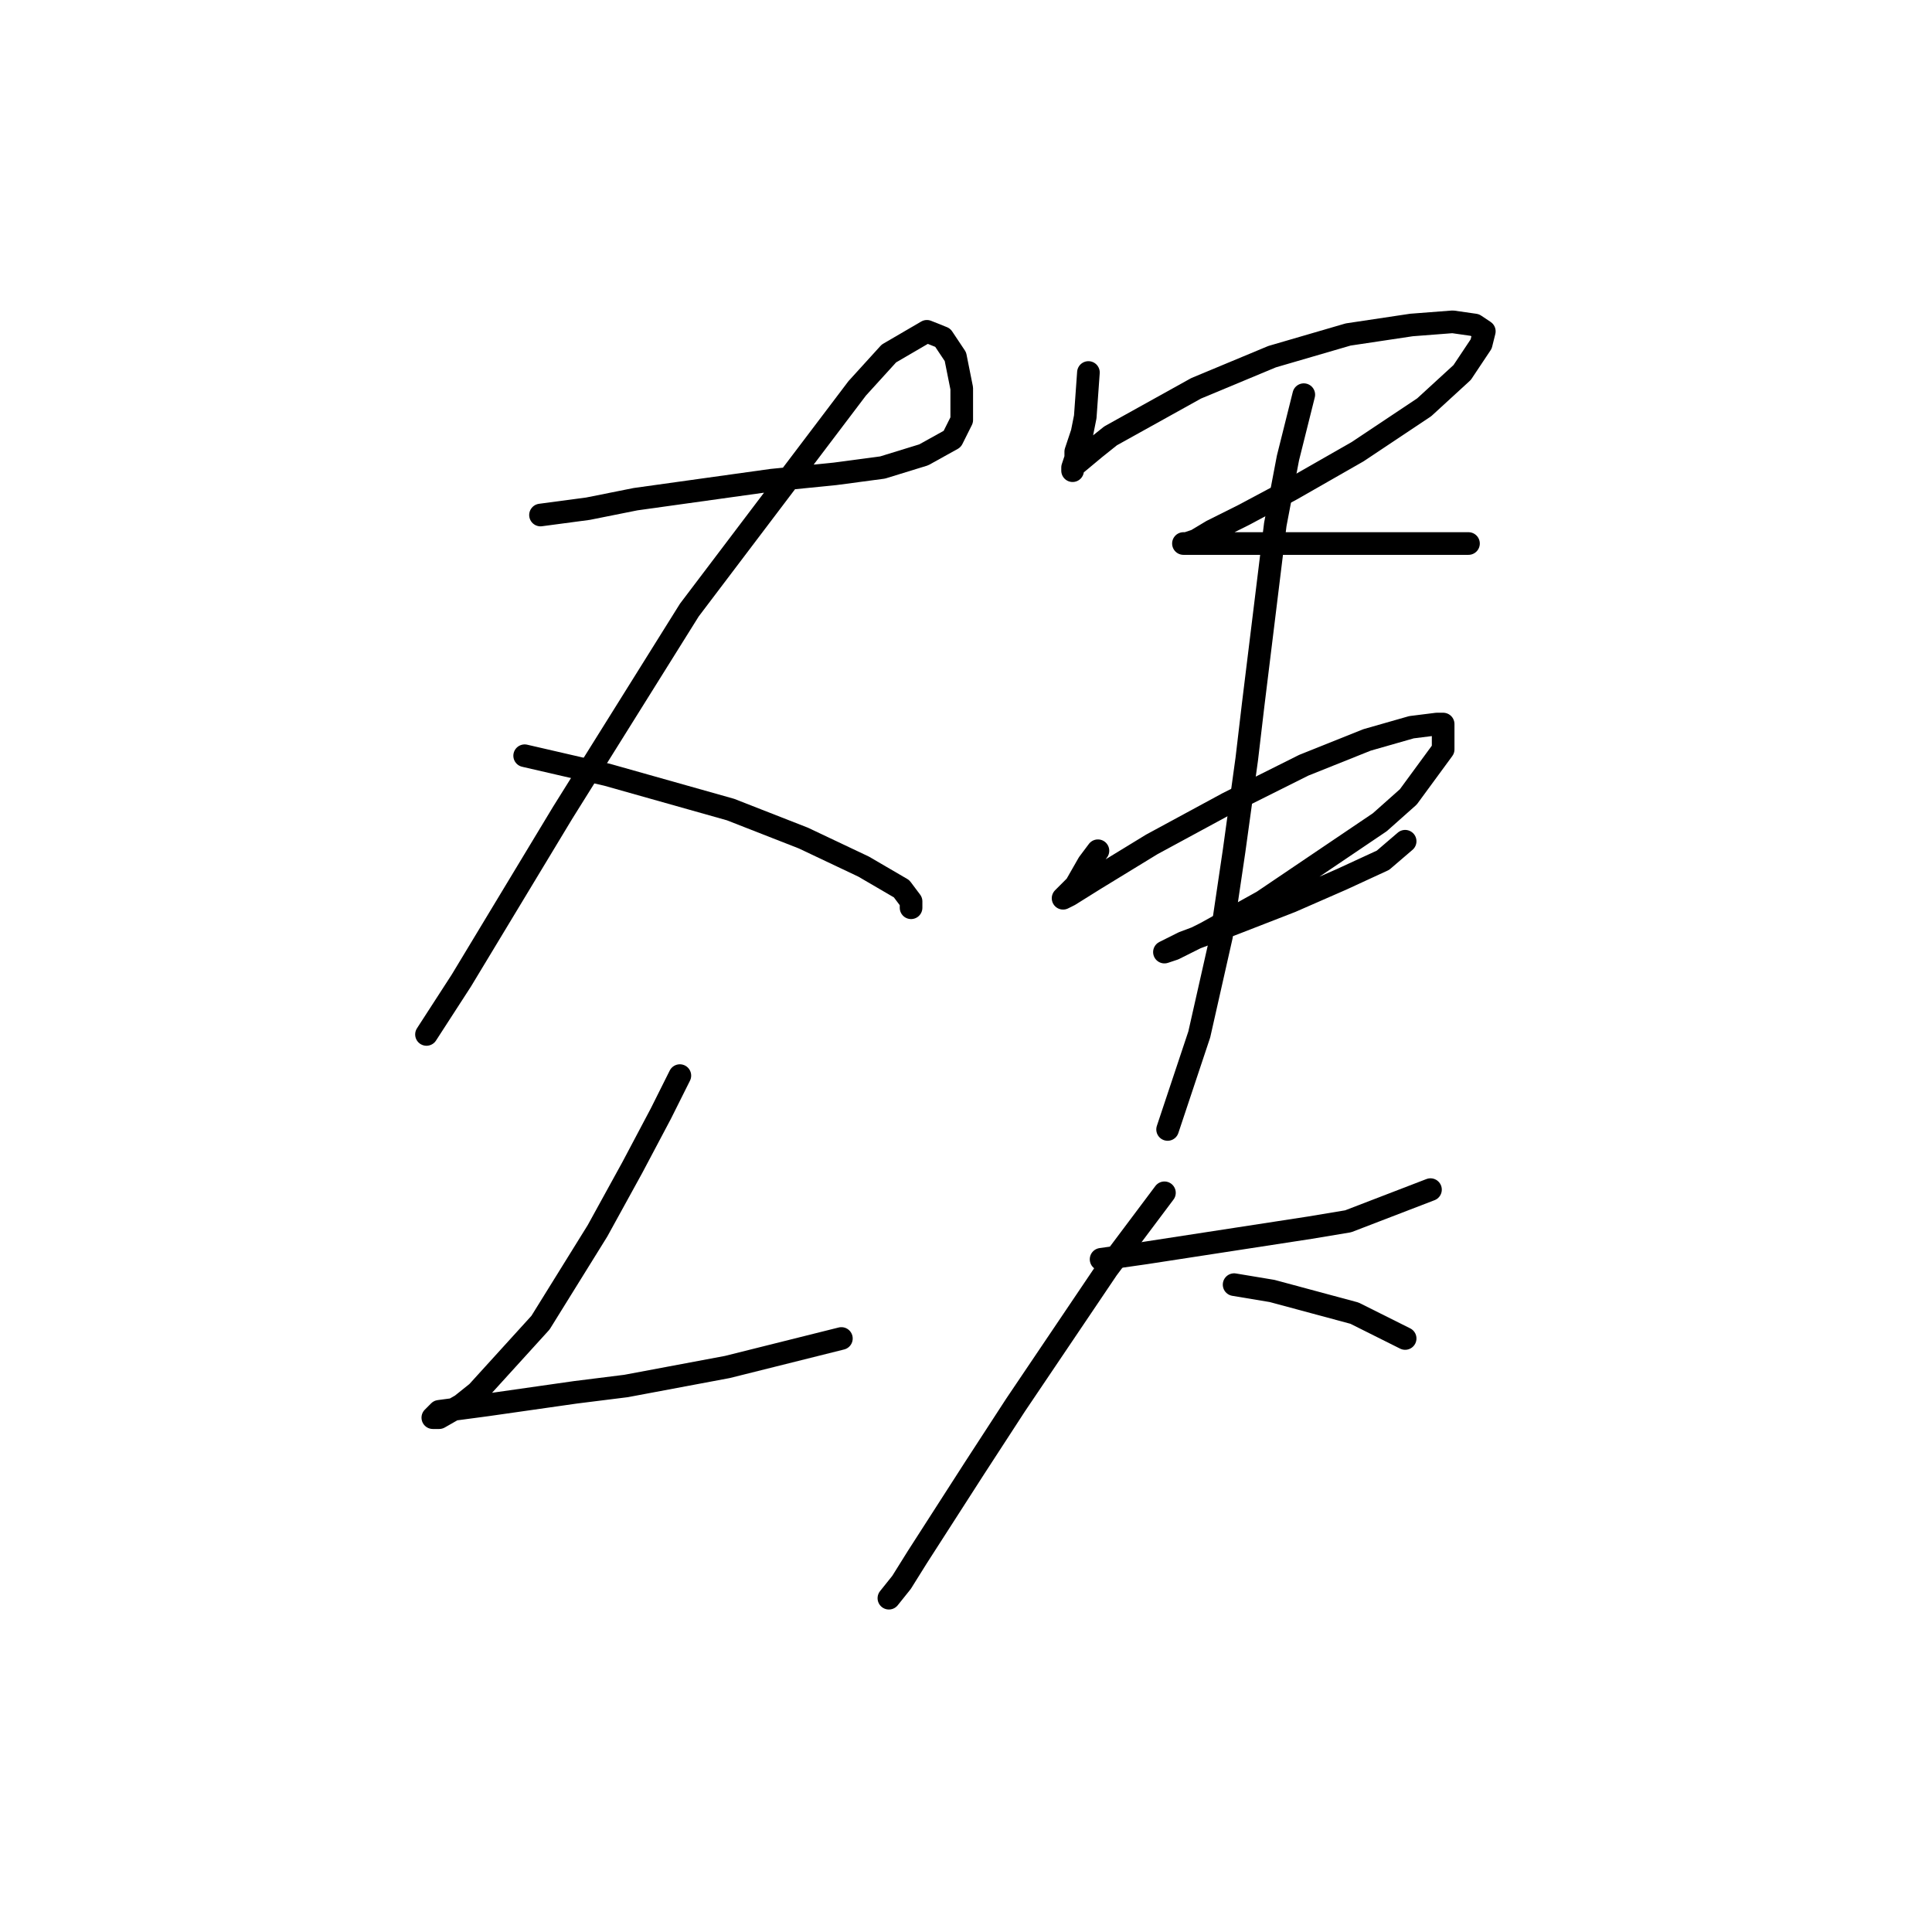 <?xml version="1.0" standalone="no"?>
    <svg width="256" height="256" xmlns="http://www.w3.org/2000/svg" version="1.1">
    <polyline stroke="black" stroke-width="3" stroke-linecap="round" fill="transparent" stroke-linejoin="round" points="71.62 68.243 77.915 67.404 84.21 66.145 102.255 63.627 110.649 62.787 116.944 61.948 122.399 60.269 126.176 58.171 127.435 55.653 127.435 51.456 126.596 47.26 124.917 44.742 122.819 43.902 117.783 46.84 113.586 51.456 91.344 80.833 74.557 107.692 61.128 129.934 56.512 137.068 56.512 137.068 " />
        <polyline stroke="black" stroke-width="3" stroke-linecap="round" fill="transparent" stroke-linejoin="round" points="69.521 100.138 74.977 101.397 80.433 102.656 96.8 107.272 106.452 111.049 114.426 114.826 119.462 117.764 120.721 119.442 120.721 120.282 120.721 120.282 " />
        <polyline stroke="black" stroke-width="3" stroke-linecap="round" fill="transparent" stroke-linejoin="round" points="90.085 142.524 87.567 147.56 83.79 154.694 79.174 163.088 71.62 175.258 63.226 184.491 61.128 186.169 58.19 187.848 57.351 187.848 58.19 187.009 64.485 186.169 76.236 184.491 82.951 183.651 96.38 181.133 111.488 177.356 111.488 177.356 " />
        <polyline stroke="black" stroke-width="3" stroke-linecap="round" fill="transparent" stroke-linejoin="round" points="144.222 49.358 143.802 55.233 143.383 57.332 142.543 59.85 142.543 60.689 142.124 61.948 142.124 62.368 142.124 61.948 142.543 61.528 145.061 59.43 147.16 57.751 158.491 51.456 168.563 47.26 178.635 44.322 187.028 43.063 192.484 42.643 195.421 43.063 196.68 43.902 196.261 45.581 193.743 49.358 188.707 53.974 179.894 59.85 171.081 64.886 164.786 68.243 160.589 70.341 158.491 71.6 157.232 72.02 156.812 72.02 157.232 72.02 161.009 72.02 168.143 72.02 176.536 72.02 184.51 72.02 190.805 72.02 194.582 72.02 194.582 72.02 " />
        <polyline stroke="black" stroke-width="3" stroke-linecap="round" fill="transparent" stroke-linejoin="round" points="145.481 112.728 144.222 114.406 142.543 117.344 140.865 119.023 141.704 118.603 145.061 116.505 152.615 111.888 162.687 106.433 172.759 101.397 181.153 98.039 187.028 96.361 190.385 95.941 191.225 95.941 191.225 99.298 186.608 105.593 182.831 108.951 167.304 119.442 159.75 123.639 155.553 125.737 154.294 126.157 155.133 125.737 156.812 124.898 163.527 122.38 171.081 119.442 177.795 116.505 183.251 113.987 186.189 111.469 186.189 111.469 " />
        <polyline stroke="black" stroke-width="3" stroke-linecap="round" fill="transparent" stroke-linejoin="round" points="172.759 52.296 170.661 60.689 168.982 69.502 166.045 93.423 165.205 100.557 163.527 112.728 161.848 124.059 158.91 137.068 154.714 149.658 154.714 149.658 " />
        <polyline stroke="black" stroke-width="3" stroke-linecap="round" fill="transparent" stroke-linejoin="round" points="145.901 166.865 151.776 166.025 173.599 162.668 178.635 161.829 189.546 157.632 189.546 157.632 " />
        <polyline stroke="black" stroke-width="3" stroke-linecap="round" fill="transparent" stroke-linejoin="round" points="154.294 158.052 150.517 163.088 146.74 168.124 134.57 186.169 129.114 194.563 121.56 206.313 119.462 209.671 117.783 211.769 117.783 211.769 " />
        <polyline stroke="black" stroke-width="3" stroke-linecap="round" fill="transparent" stroke-linejoin="round" points="163.527 170.222 168.563 171.061 179.474 173.999 186.189 177.356 186.189 177.356 " />
        </svg>